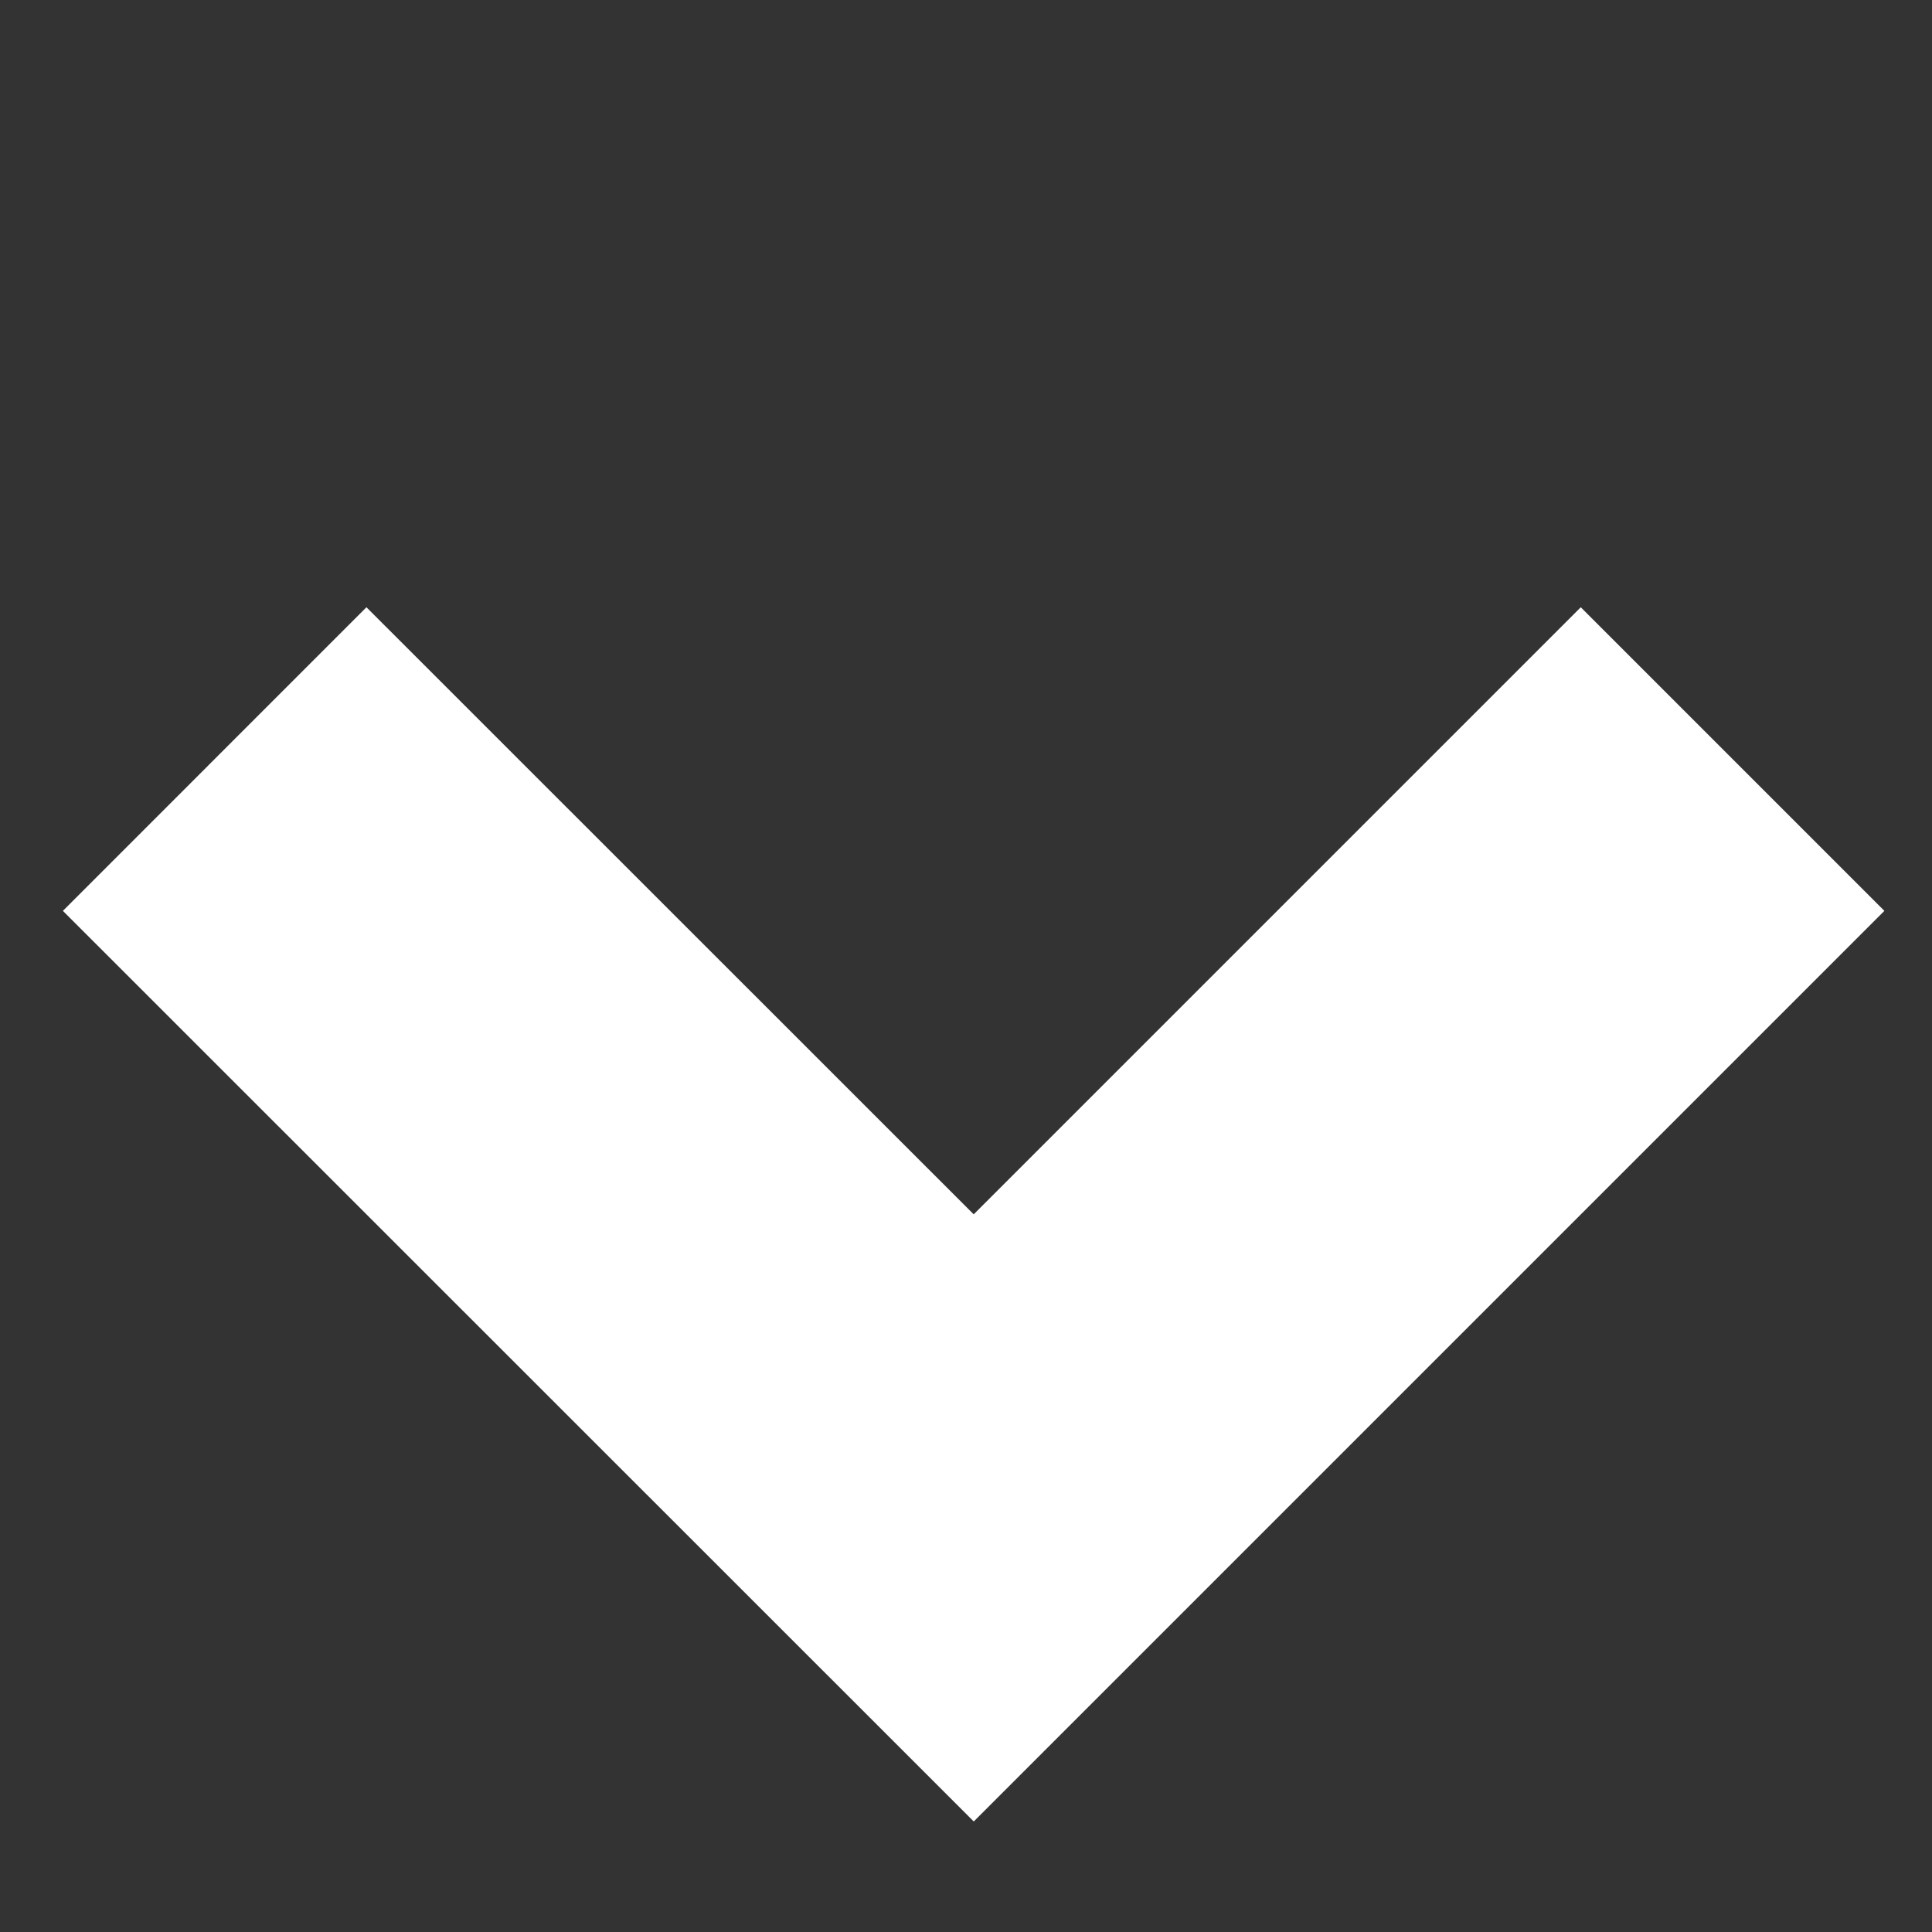<svg width="9" height="9" viewBox="0 0 9 9" fill="none" xmlns="http://www.w3.org/2000/svg">
<rect x="0" y="0" width="9" height="9" fill="#333333" stroke="none"/>
<path d="M8.071 3.536L4.536 7.071L1 3.536" stroke="white" stroke-width="2"/>
</svg>
